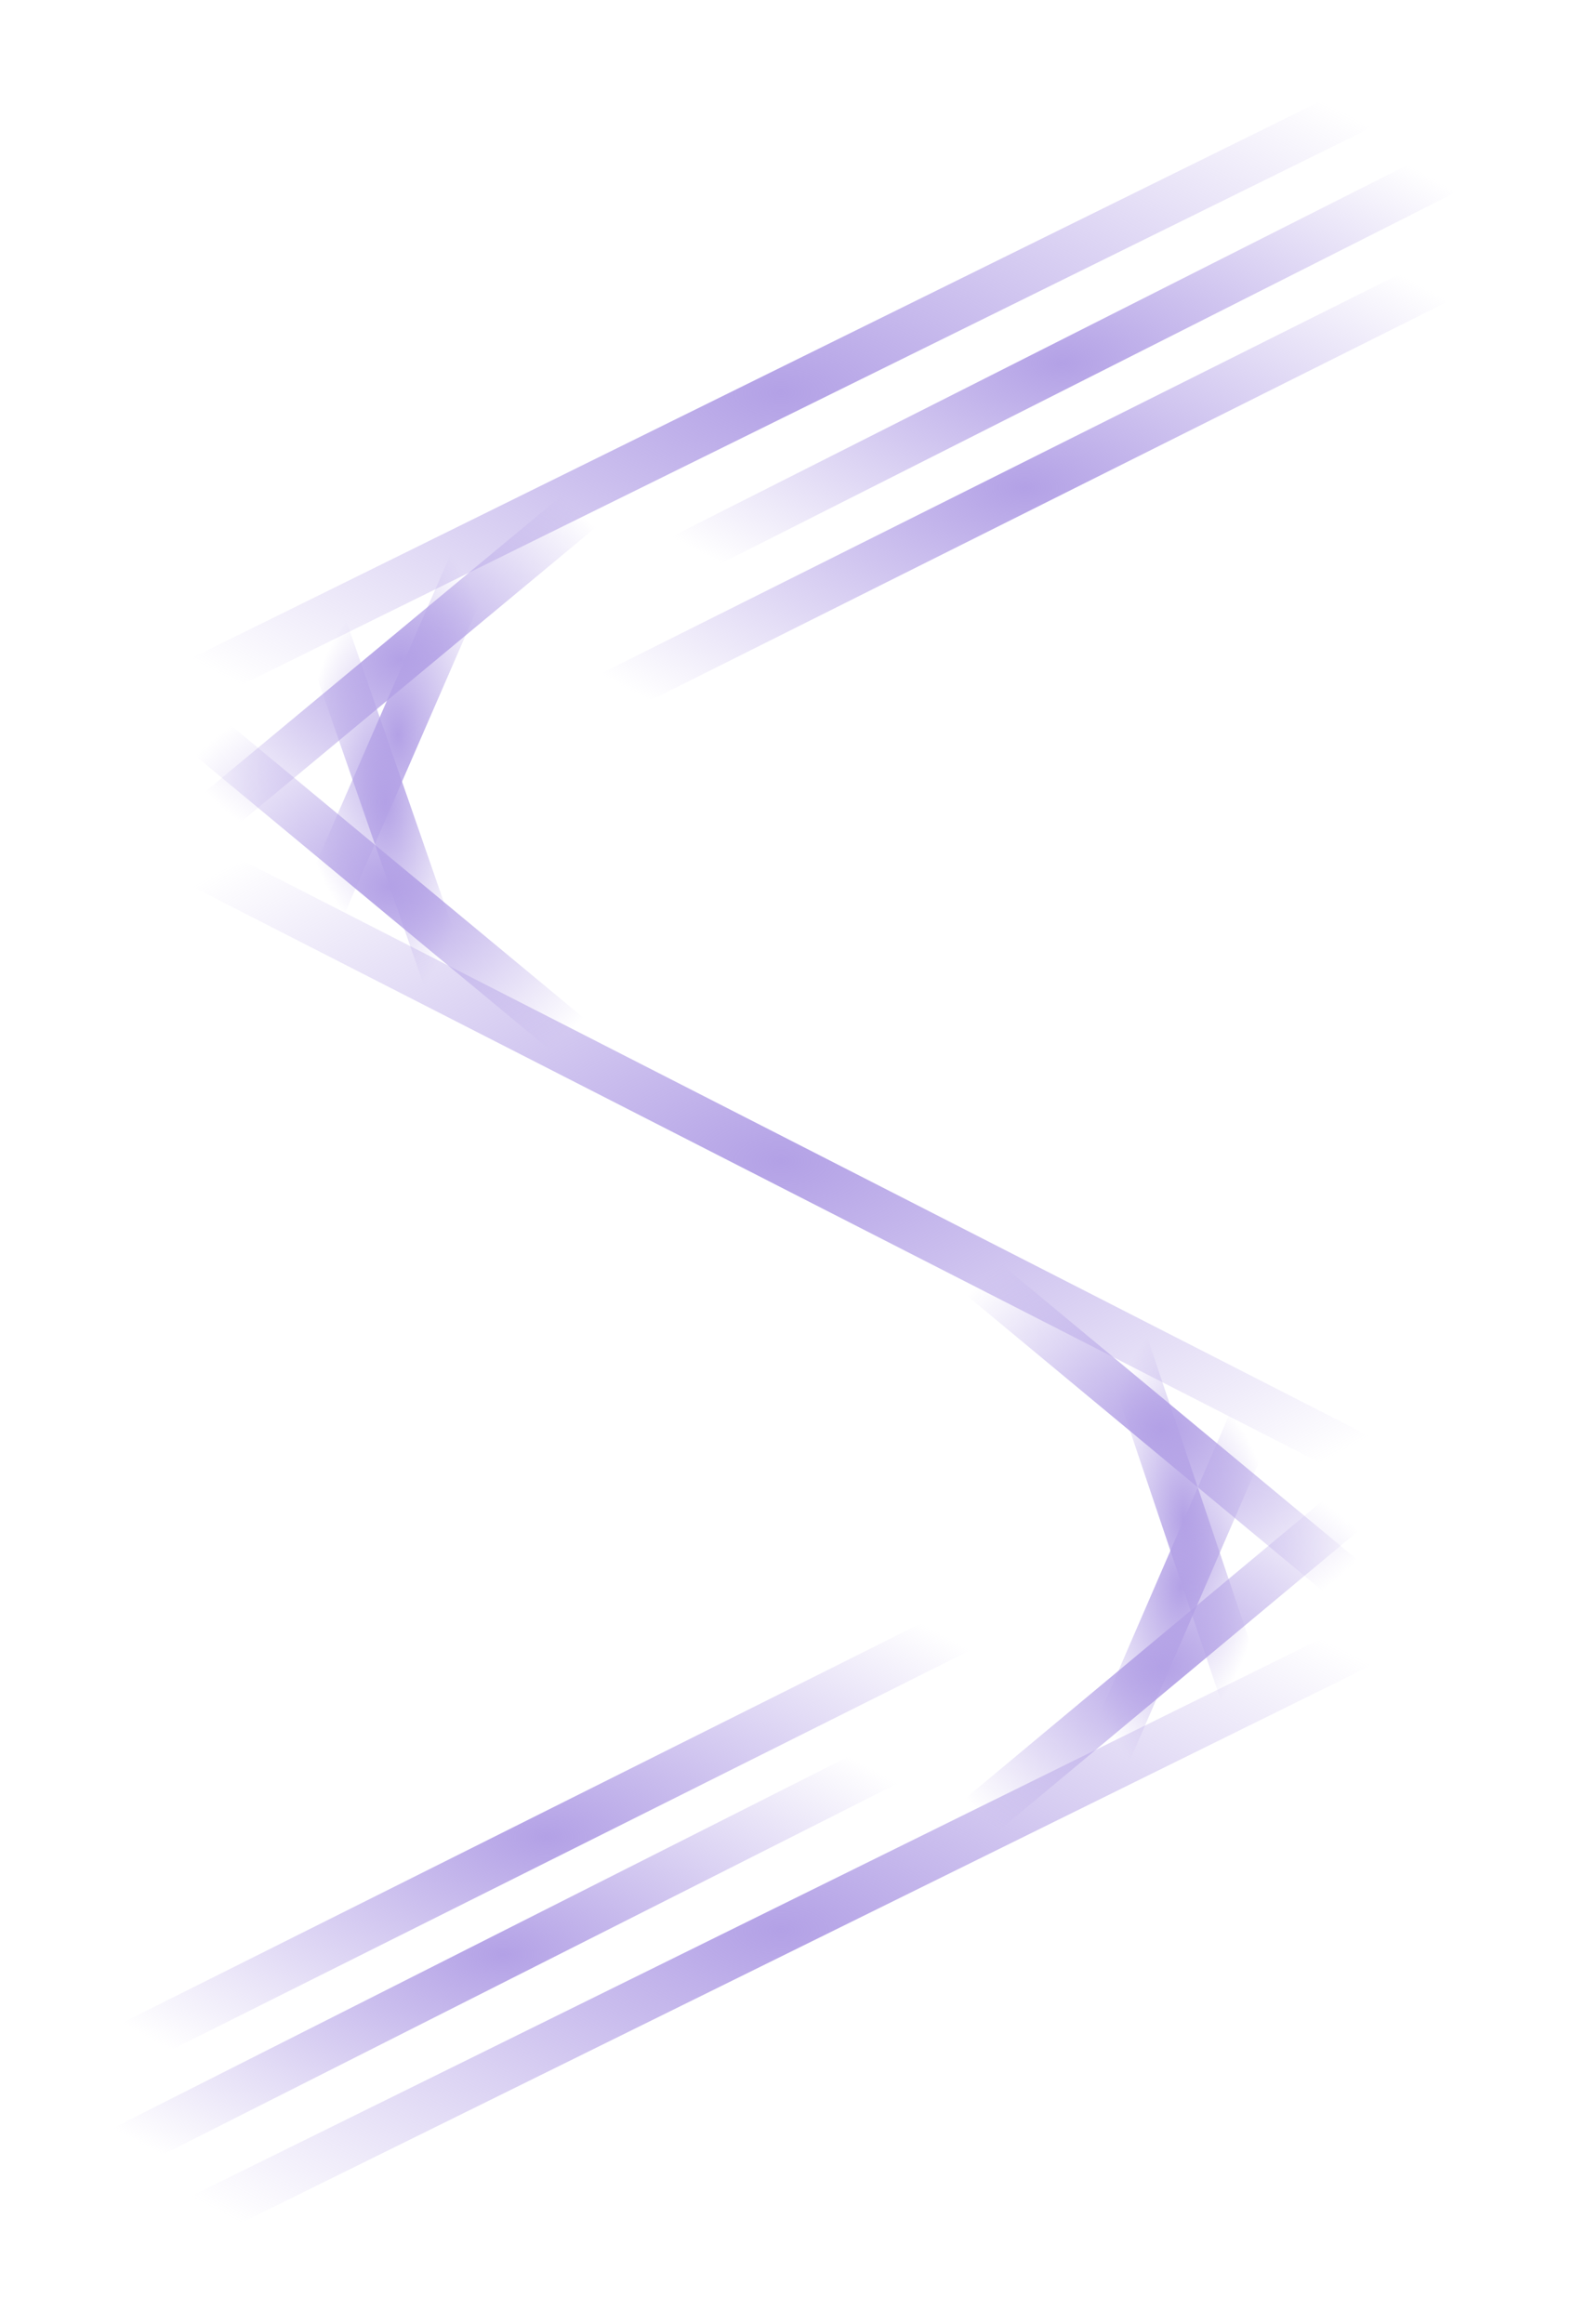 <svg xmlns="http://www.w3.org/2000/svg" xmlns:svg="http://www.w3.org/2000/svg" xmlns:xlink="http://www.w3.org/1999/xlink" id="svg2740" width="102.246" height="151.102" version="1.1" viewBox="0 0 27.053 39.979"><defs id="defs2737"><linearGradient id="linearGradient10331"><stop style="stop-color:#b3a1e6;stop-opacity:1" id="stop10327" offset="0"/><stop style="stop-color:#b3a1e6;stop-opacity:0" id="stop10329" offset="1"/></linearGradient><linearGradient id="linearGradient1955"><stop style="stop-color:#1b006a;stop-opacity:1" id="stop1953" offset="0"/></linearGradient><radialGradient id="radialGradient10333" cx="100.373" cy="77.502" r="8.783" fx="100.373" fy="77.502" gradientTransform="matrix(1,0,0,0.527,0,36.624)" gradientUnits="userSpaceOnUse" xlink:href="#linearGradient10331"/><radialGradient id="radialGradient10335" cx="99.736" cy="79.6" r="9.544" fx="99.736" fy="79.6" gradientTransform="matrix(1,0,0,0.521,0,38.138)" gradientUnits="userSpaceOnUse" xlink:href="#linearGradient10331"/><radialGradient id="radialGradient10337" cx="90.748" cy="104.888" r="8.783" fx="90.748" fy="104.888" gradientTransform="matrix(1,0,0,0.527,0,49.564)" gradientUnits="userSpaceOnUse" xlink:href="#linearGradient10331"/><radialGradient id="radialGradient10339" cx="91.506" cy="102.81" r="9.544" fx="91.506" fy="102.81" gradientTransform="matrix(1,0,0,0.521,0,49.258)" gradientUnits="userSpaceOnUse" xlink:href="#linearGradient10331"/><radialGradient id="radialGradient10341" cx="102.409" cy="98.497" r="1.726" fx="102.409" fy="98.497" gradientTransform="matrix(1,0,0,2.009,0,-99.361)" gradientUnits="userSpaceOnUse" xlink:href="#linearGradient10331"/><radialGradient id="radialGradient10343" cx="102.461" cy="97.32" r="1.435" fx="102.461" fy="97.32" gradientTransform="matrix(1,0,0,2.426,0,-138.741)" gradientUnits="userSpaceOnUse" xlink:href="#linearGradient10331"/><radialGradient id="radialGradient10345" cx="88.728" cy="85.056" r="1.479" fx="88.728" fy="85.056" gradientTransform="matrix(1,0,0,2.377,0,-117.156)" gradientUnits="userSpaceOnUse" xlink:href="#linearGradient10331"/><radialGradient id="radialGradient10347" cx="88.94" cy="83.839" r="1.789" fx="88.94" fy="83.839" gradientTransform="matrix(1,0,0,2.012,0,-84.824)" gradientUnits="userSpaceOnUse" xlink:href="#linearGradient10331"/><radialGradient id="radialGradient10349" cx="102.078" cy="95.768" r="4.306" fx="102.078" fy="95.768" gradientTransform="matrix(1,0,0,0.846,0,14.785)" gradientUnits="userSpaceOnUse" xlink:href="#linearGradient10331"/><radialGradient id="radialGradient10351" cx="88.811" cy="86.487" r="4.276" fx="88.811" fy="86.487" gradientTransform="matrix(1,0,0,0.845,0,13.39)" gradientUnits="userSpaceOnUse" xlink:href="#linearGradient10331"/><radialGradient id="radialGradient10353" cx="88.986" cy="82.566" r="4.308" fx="88.986" fy="82.566" gradientTransform="matrix(1,0,0,0.846,0,12.716)" gradientUnits="userSpaceOnUse" xlink:href="#linearGradient10331"/><radialGradient id="radialGradient10355" cx="102.105" cy="99.846" r="4.335" fx="102.105" fy="99.846" gradientTransform="matrix(1,0,0,0.849,0,15.119)" gradientUnits="userSpaceOnUse" xlink:href="#linearGradient10331"/><radialGradient id="radialGradient10357" cx="95.538" cy="91.203" r="13.553" fx="95.538" fy="91.203" gradientTransform="matrix(1,0,0,0.525,0,43.312)" gradientUnits="userSpaceOnUse" xlink:href="#linearGradient10331"/><radialGradient id="radialGradient10359" cx="95.537" cy="104.437" r="13.568" fx="95.537" fy="104.437" gradientTransform="matrix(1,0,0,0.508,0,51.379)" gradientUnits="userSpaceOnUse" xlink:href="#linearGradient10331"/><radialGradient id="radialGradient10361" cx="95.537" cy="77.978" r="13.568" fx="95.537" fy="77.978" gradientTransform="matrix(1,0,0,0.508,0,38.363)" gradientUnits="userSpaceOnUse" xlink:href="#linearGradient10331"/></defs><g id="layer1" transform="translate(-82.095,-71.218)"><path style="fill:#280b0b;fill-opacity:1;stroke:url(#radialGradient10361);stroke-width:.794;stroke-linecap:round;stroke-linejoin:round;stroke-miterlimit:1;stroke-dasharray:none;stroke-opacity:1" id="path1872" d="m 108.707,71.483 -26.341,12.992"/><path style="fill:#280b0b;fill-opacity:1;stroke:url(#radialGradient10359);stroke-width:.794;stroke-linecap:round;stroke-miterlimit:1;stroke-dasharray:none;stroke-opacity:1" id="path1874" d="M 108.707,97.941 82.366,110.933"/><path style="fill:#280b0b;fill-opacity:1;stroke:url(#radialGradient10357);stroke-width:.794;stroke-linecap:round;stroke-miterlimit:1;stroke-dasharray:none;stroke-opacity:1" id="path1876" d="m 108.694,97.922 -13.156,-6.72 -13.156,-6.72"/><path style="fill:#280b0b;fill-opacity:1;stroke:url(#radialGradient10355);stroke-width:.794;stroke-linecap:round;stroke-linejoin:round;stroke-miterlimit:1;stroke-dasharray:none;stroke-opacity:1" id="path1878" d="m 98.167,103.127 7.877,-6.564"/><path style="fill:#280b0b;fill-opacity:1;stroke:url(#radialGradient10353);stroke-width:.794;stroke-linecap:round;stroke-linejoin:round;stroke-miterlimit:1;stroke-dasharray:none;stroke-opacity:1" id="path1880" d="m 85.075,85.813 7.822,-6.495"/><path style="fill:#280b0b;fill-opacity:1;stroke:url(#radialGradient10351);stroke-width:.794;stroke-linecap:round;stroke-linejoin:round;stroke-miterlimit:1;stroke-dasharray:none;stroke-opacity:1" id="path1882" d="m 84.932,83.27 7.758,6.434"/><path style="fill:#280b0b;fill-opacity:1;stroke:url(#radialGradient10349);stroke-width:.794;stroke-linecap:round;stroke-linejoin:round;stroke-miterlimit:1;stroke-dasharray:none;stroke-opacity:1" id="path1884" d="m 98.169,92.523 7.819,6.49"/><path style="fill:#280b0b;fill-opacity:1;stroke:url(#radialGradient10347);stroke-width:.794;stroke-linecap:round;stroke-linejoin:round;stroke-miterlimit:1;stroke-dasharray:none;stroke-opacity:1" id="path1886" d="m 87.548,87.041 2.785,-6.405"/><path style="fill:#280b0b;fill-opacity:1;stroke:url(#radialGradient10345);stroke-width:.794;stroke-linecap:round;stroke-linejoin:round;stroke-miterlimit:1;stroke-dasharray:none;stroke-opacity:1" id="path1888" d="m 89.811,88.175 -2.164,-6.238"/><path style="fill:#280b0b;fill-opacity:1;stroke:url(#radialGradient10343);stroke-width:.794;stroke-linecap:round;stroke-linejoin:round;stroke-miterlimit:1;stroke-dasharray:none;stroke-opacity:1" id="path1890" d="m 103.5,100.405 -2.077,-6.17"/><path style="fill:#280b0b;fill-opacity:1;stroke:url(#radialGradient10341);stroke-width:.794;stroke-linecap:round;stroke-linejoin:round;stroke-miterlimit:1;stroke-dasharray:none;stroke-opacity:1" id="path1892" d="m 101.08,101.568 2.659,-6.142"/><path style="fill:#280b0b;fill-opacity:1;stroke:url(#radialGradient10339);stroke-width:.794;stroke-linecap:round;stroke-linejoin:round;stroke-miterlimit:1;stroke-dasharray:none;stroke-opacity:1" id="path3626" d="M 100.653,98.236 82.359,107.384"/><path style="fill:#280b0b;fill-opacity:1;stroke:url(#radialGradient10337);stroke-width:.794;stroke-linecap:round;stroke-linejoin:round;stroke-miterlimit:1;stroke-dasharray:none;stroke-opacity:1" id="path3628" d="m 99.134,100.652 -16.773,8.472"/><path style="fill:#280b0b;fill-opacity:1;stroke:url(#radialGradient10335);stroke-width:.794;stroke-linecap:round;stroke-linejoin:round;stroke-miterlimit:1;stroke-dasharray:none;stroke-opacity:1" id="path3630" d="m 108.883,75.025 -18.294,9.149"/><path style="fill:#280b0b;fill-opacity:1;stroke:url(#radialGradient10333);stroke-width:.794;stroke-linecap:round;stroke-linejoin:round;stroke-miterlimit:1;stroke-dasharray:none;stroke-opacity:1" id="path3632" d="m 108.76,73.266 -16.773,8.472"/></g></svg>